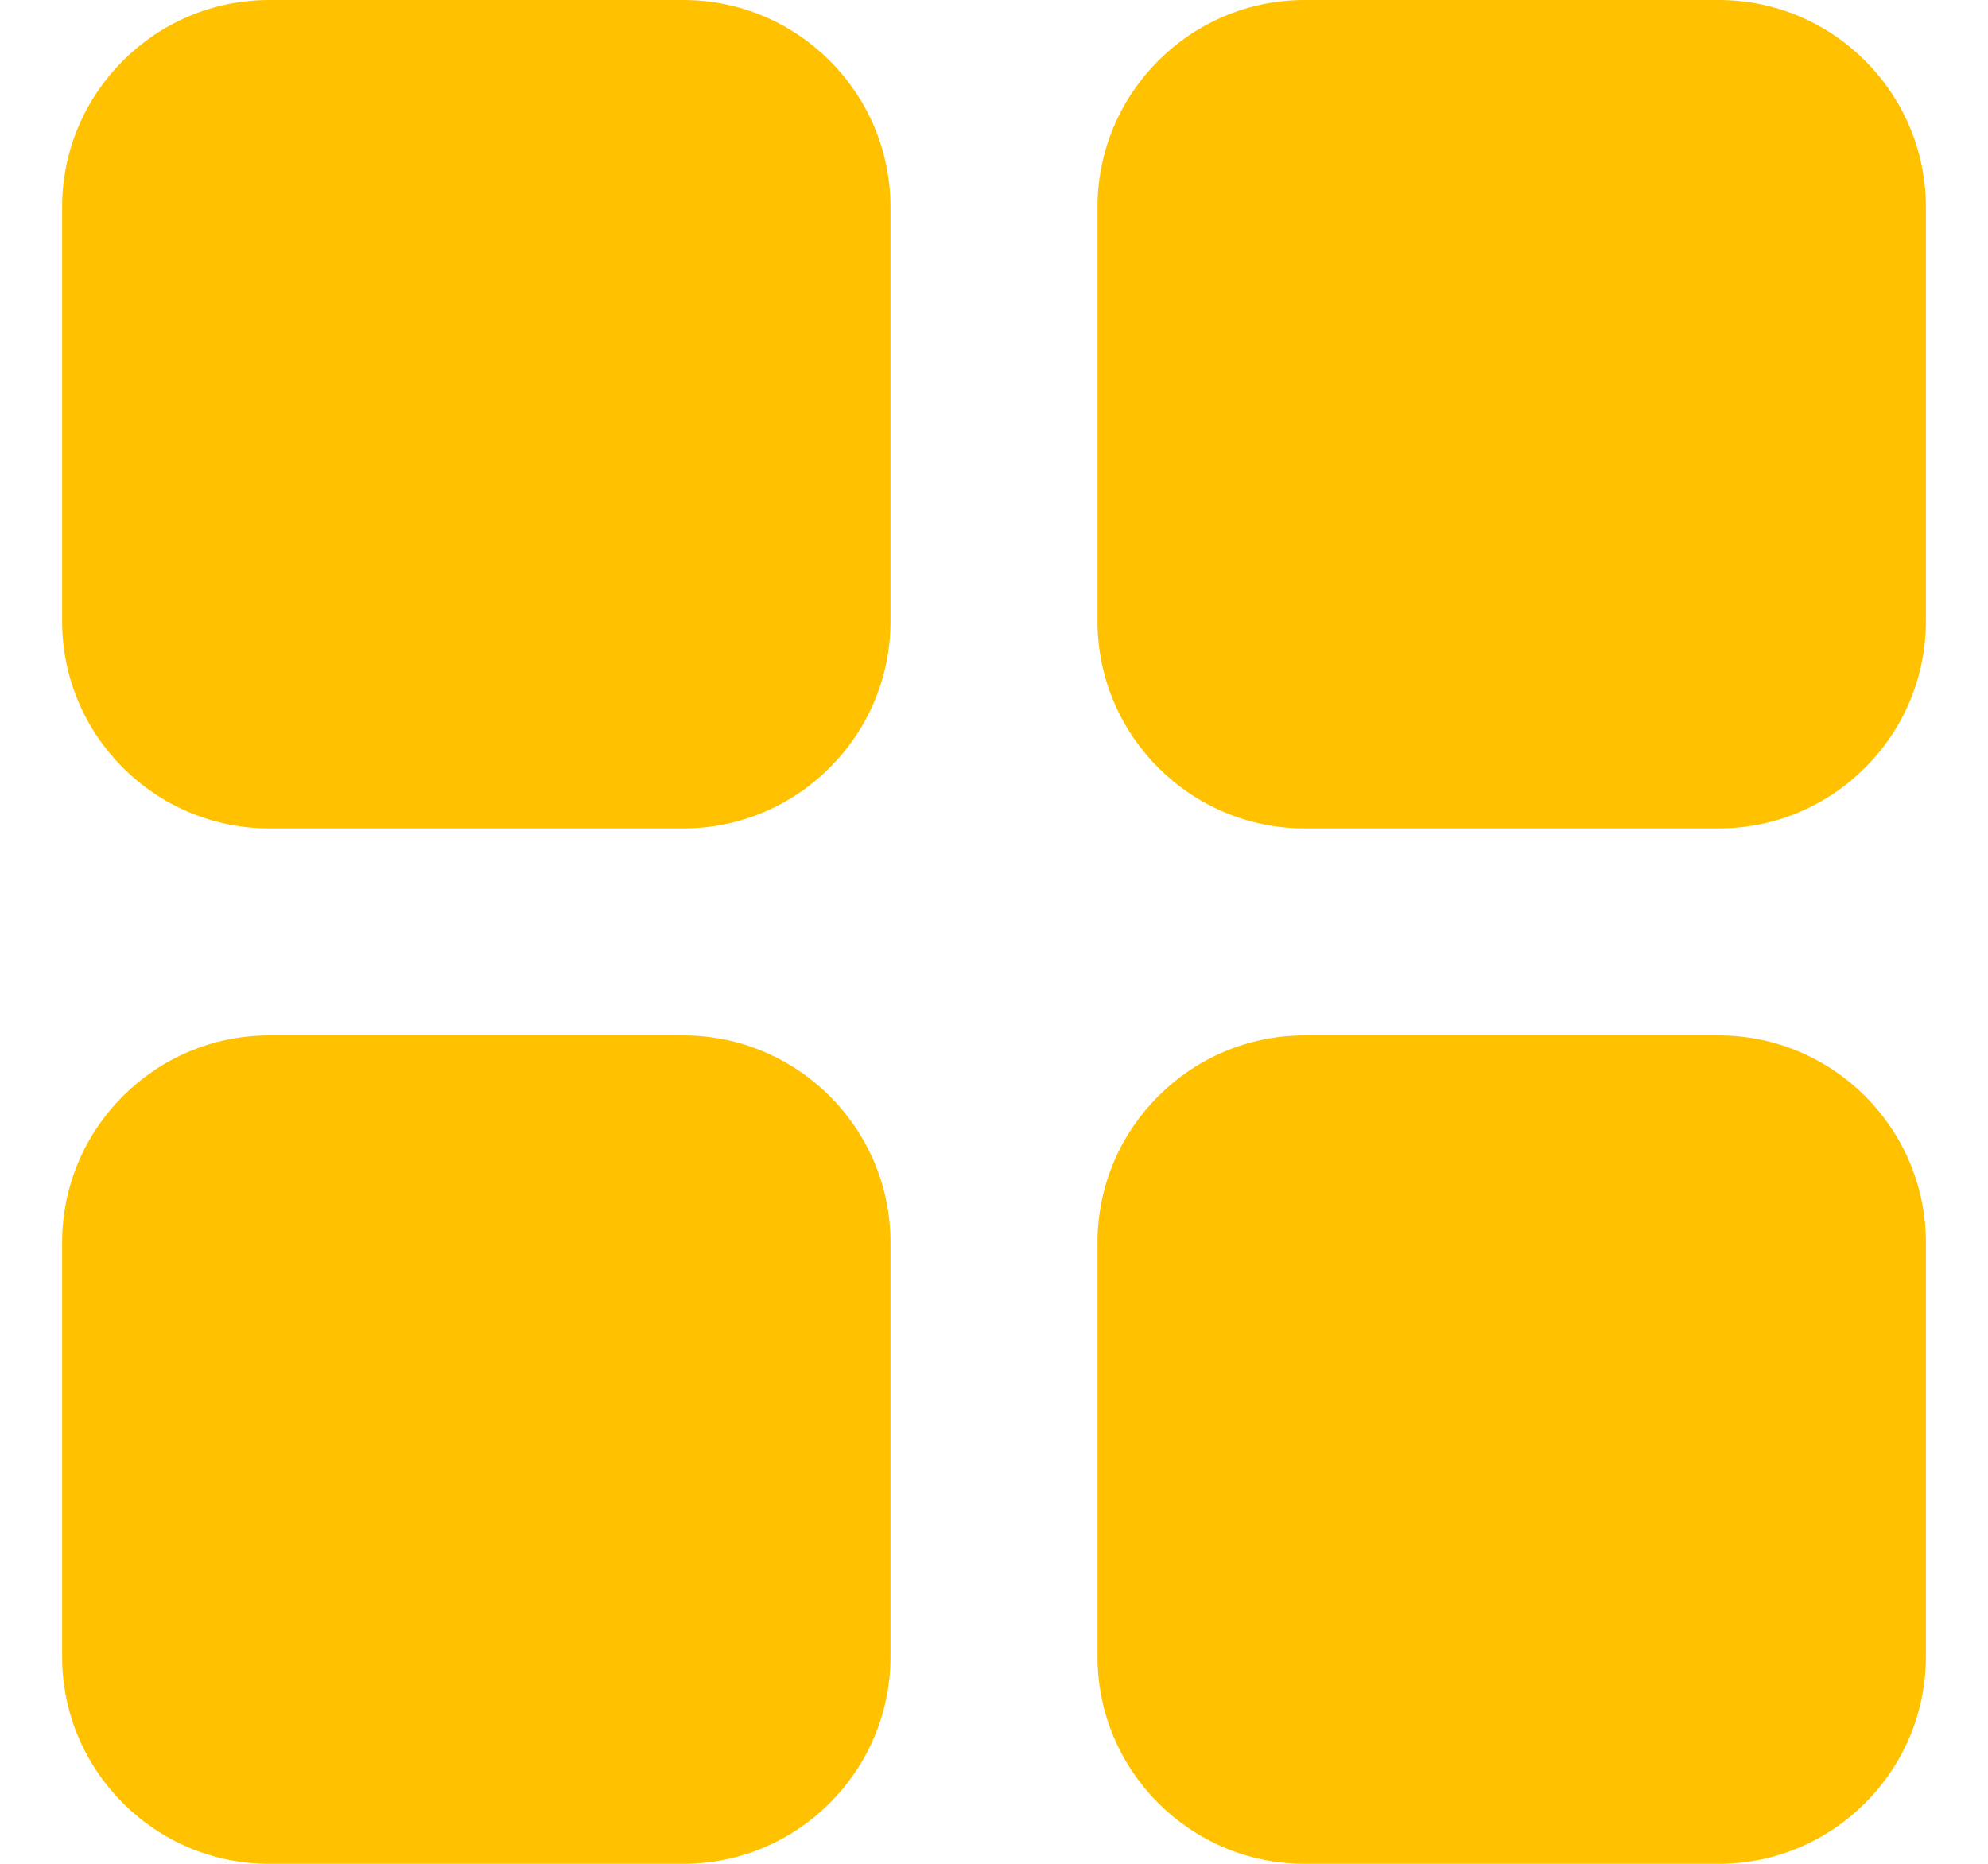 <svg width="16" height="15" viewBox="0 0 16 15" fill="none" xmlns="http://www.w3.org/2000/svg">
<path fill-rule="evenodd" clip-rule="evenodd" d="M2.167 0H5.5C6.419 0 7.167 0.748 7.167 1.667V5C7.167 5.919 6.419 6.667 5.5 6.667H2.167C1.248 6.667 0.5 5.919 0.5 5V1.667C0.5 0.748 1.248 0 2.167 0ZM10.5 0H13.833C14.752 0 15.5 0.748 15.5 1.667V5C15.5 5.919 14.752 6.667 13.833 6.667H10.5C9.581 6.667 8.833 5.919 8.833 5V1.667C8.833 0.748 9.581 0 10.5 0ZM5.5 8.333H2.167C1.248 8.333 0.5 9.081 0.5 10V13.333C0.5 14.252 1.248 15 2.167 15H5.5C6.419 15 7.167 14.252 7.167 13.333V10C7.167 9.081 6.419 8.333 5.5 8.333ZM10.5 8.333H13.833C14.752 8.333 15.5 9.081 15.5 10V13.333C15.5 14.252 14.752 15 13.833 15H10.5C9.581 15 8.833 14.252 8.833 13.333V10C8.833 9.081 9.581 8.333 10.5 8.333Z" fill="#FFC100"/>
</svg>
